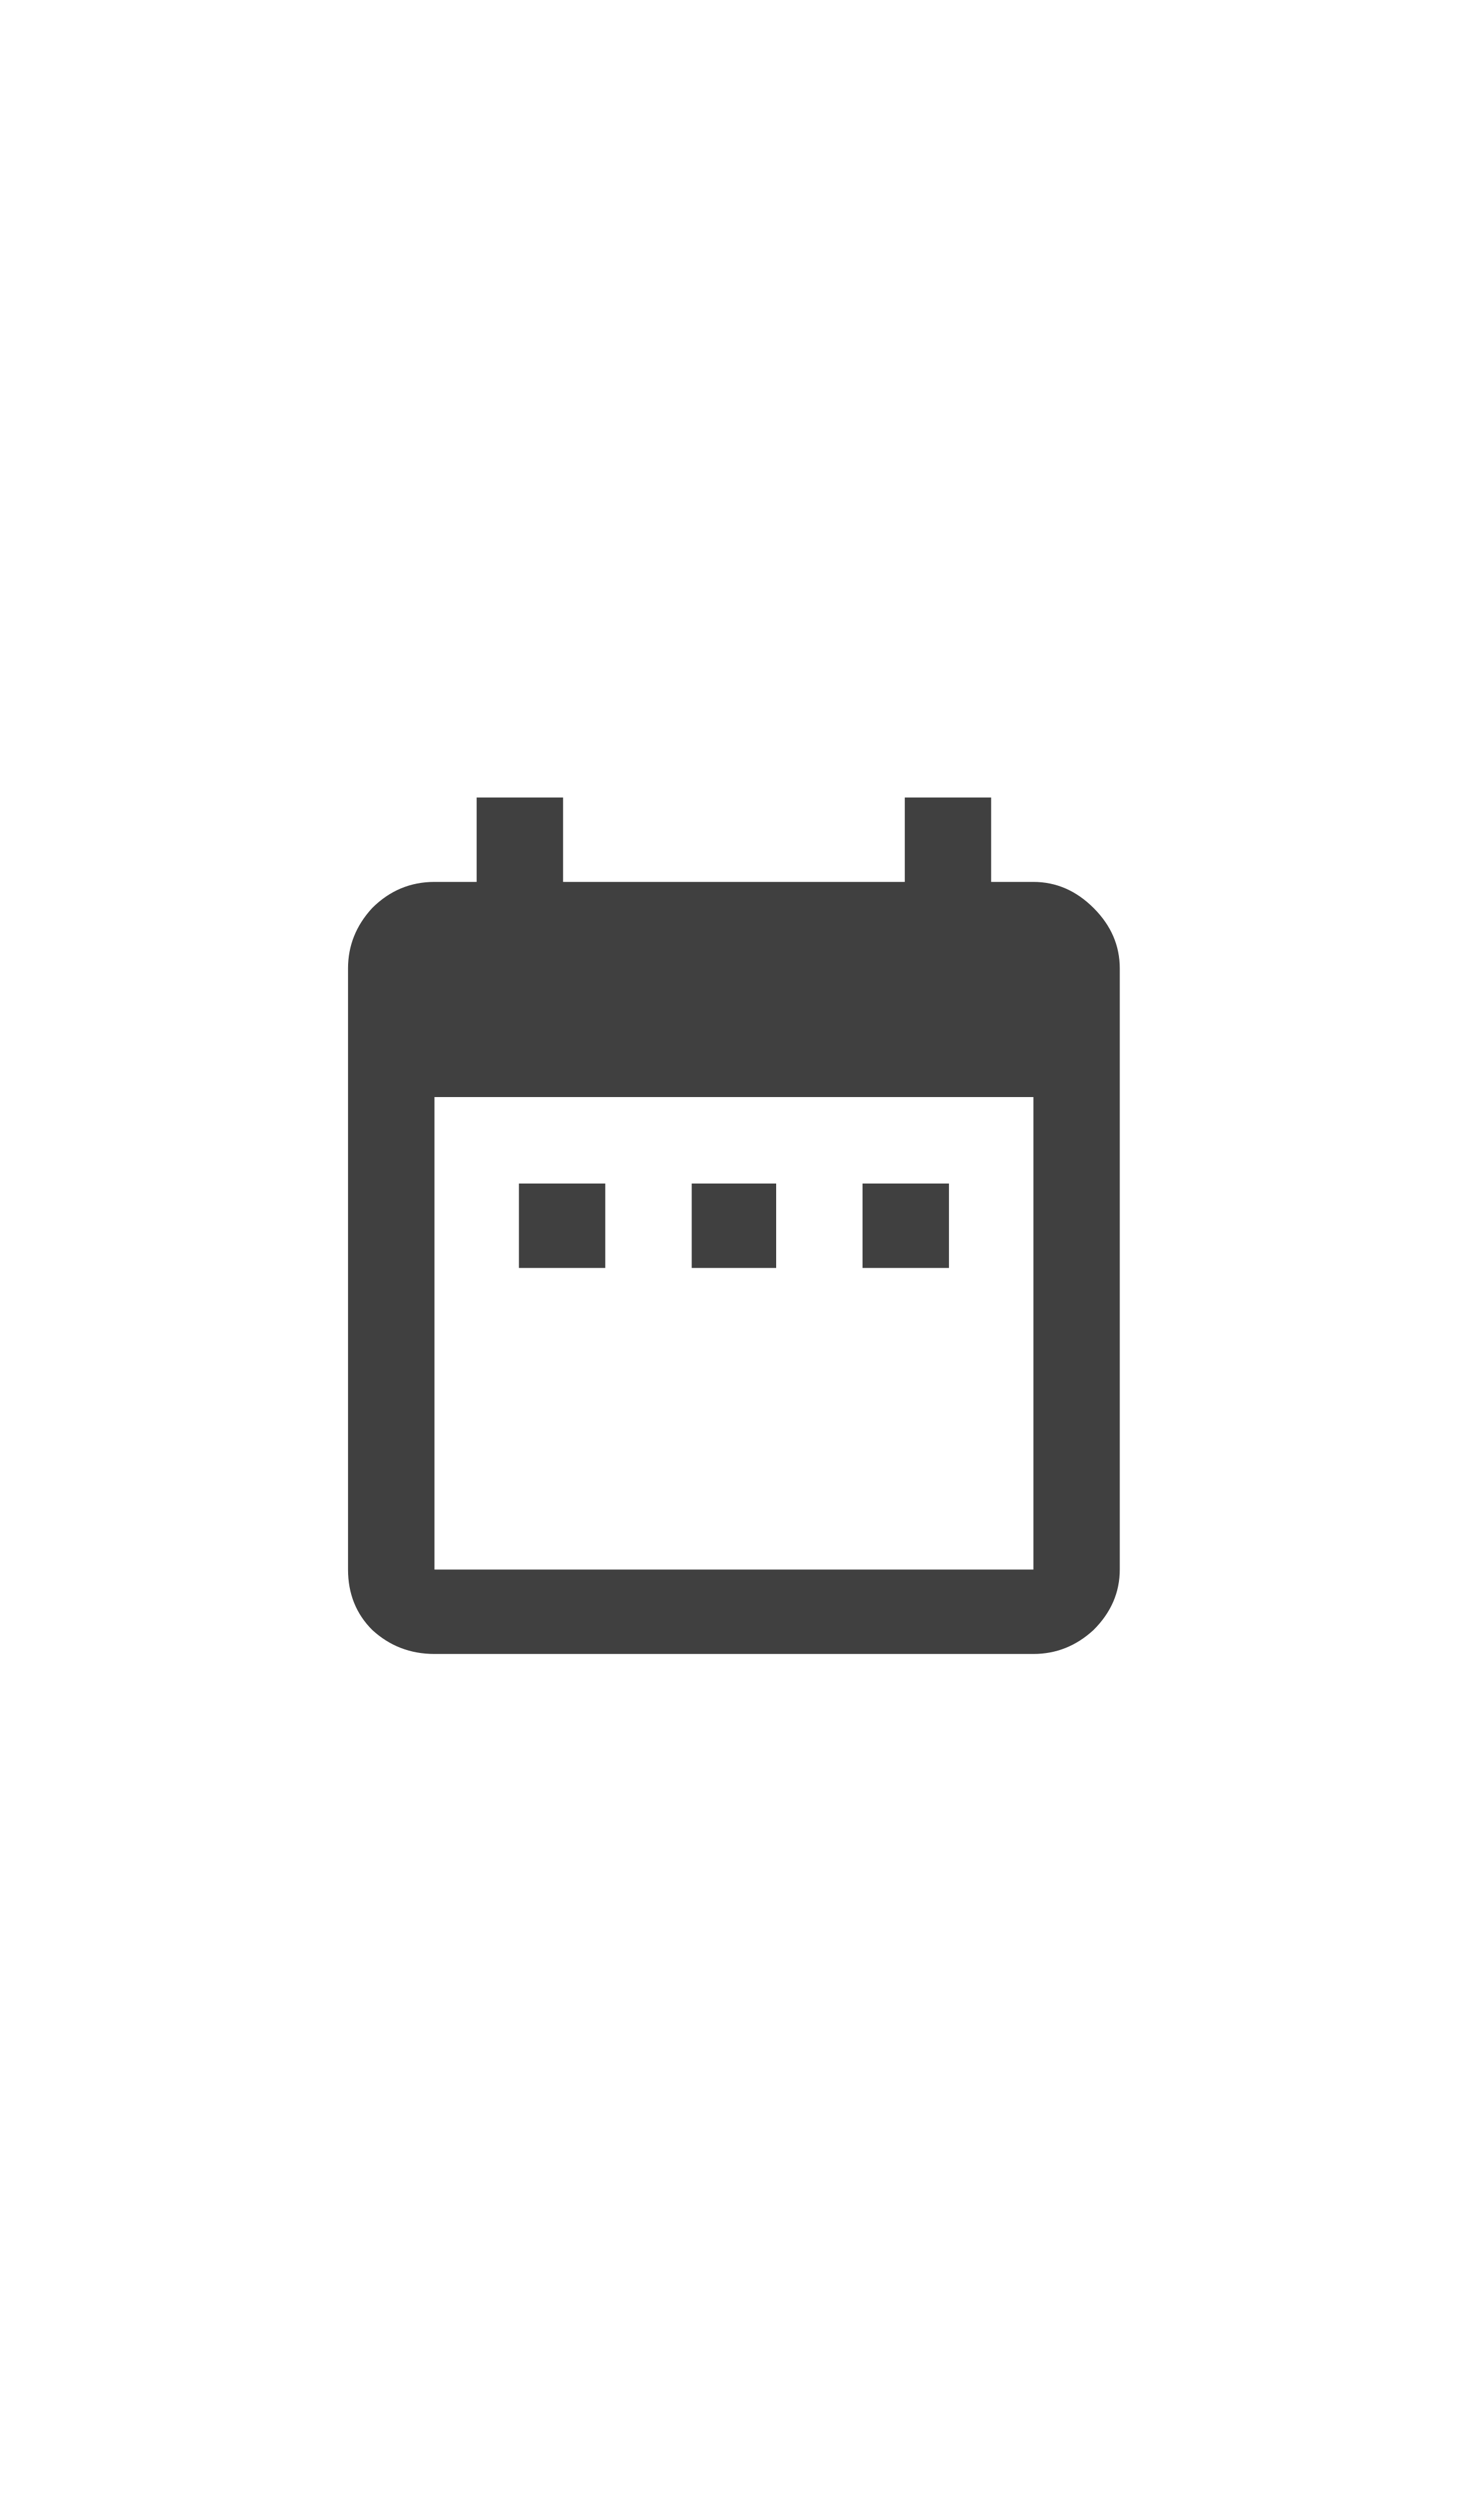 <svg width="20" height="34" viewBox="0 0 20 34" fill="none" xmlns="http://www.w3.org/2000/svg">
<path d="M14.06 21.346V14.92H5.911V21.346H14.06ZM14.06 11.994C14.37 11.994 14.643 12.113 14.88 12.35C15.117 12.587 15.235 12.86 15.235 13.17V21.346C15.235 21.656 15.117 21.929 14.88 22.166C14.643 22.385 14.37 22.494 14.06 22.494H5.911C5.583 22.494 5.3 22.385 5.063 22.166C4.845 21.948 4.735 21.674 4.735 21.346V13.17C4.735 12.86 4.845 12.587 5.063 12.35C5.3 12.113 5.583 11.994 5.911 11.994H6.485V10.846H7.661V11.994H12.31V10.846H13.485V11.994H14.06ZM12.911 16.096V17.244H11.735V16.096H12.911ZM10.56 16.096V17.244H9.411V16.096H10.56ZM8.235 16.096V17.244H7.06V16.096H8.235Z" fill="#404040"/>
</svg>
